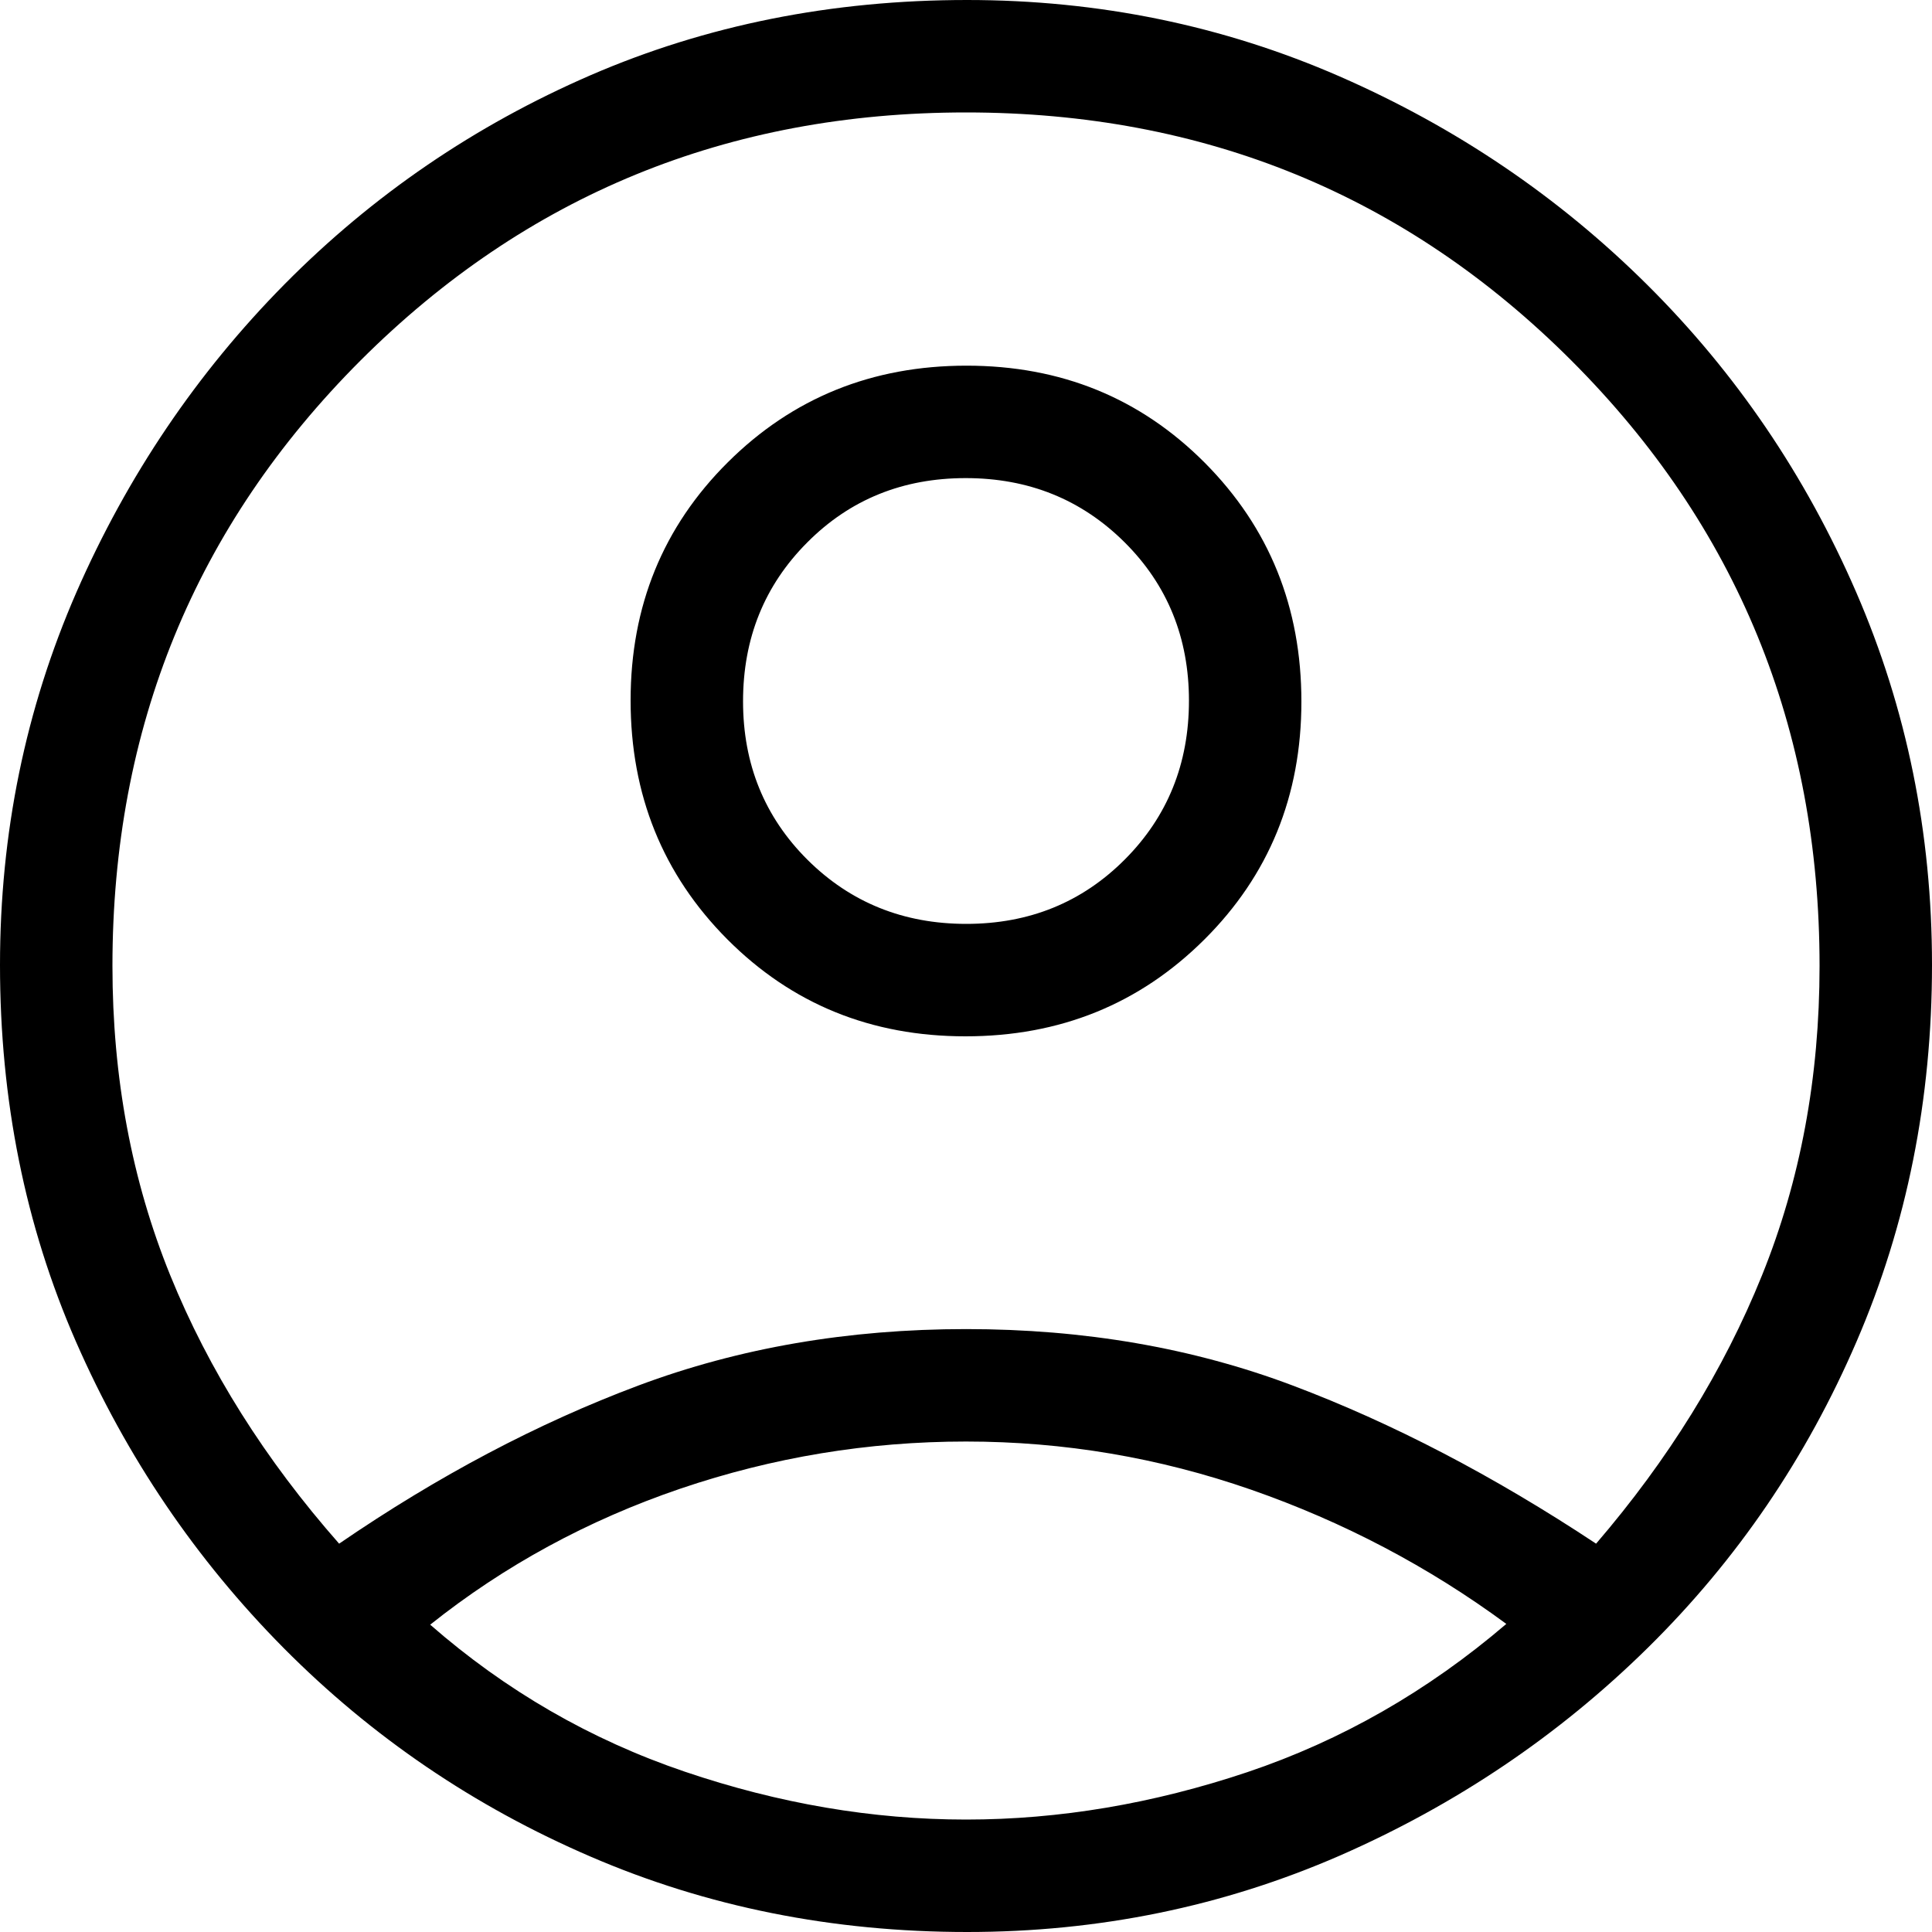 <svg width="15" height="15" viewBox="0 0 15 15" fill="none" xmlns="http://www.w3.org/2000/svg">
<path fill-rule="evenodd" clip-rule="evenodd" d="M4.586 14.415C5.49 14.805 6.465 15 7.509 15C8.532 15 9.496 14.802 10.402 14.407C11.306 14.011 12.104 13.473 12.795 12.792C13.486 12.111 14.026 11.318 14.415 10.414C14.805 9.51 15 8.535 15 7.491C15 6.468 14.804 5.503 14.411 4.597C14.018 3.691 13.478 2.896 12.79 2.212C12.103 1.529 11.306 0.989 10.4 0.593C9.495 0.198 8.531 0 7.508 0C6.458 0 5.484 0.195 4.585 0.584C3.686 0.974 2.895 1.514 2.211 2.205C1.528 2.896 0.989 3.694 0.593 4.599C0.198 5.505 0 6.469 0 7.492C0 8.542 0.196 9.516 0.589 10.415C0.982 11.313 1.52 12.107 2.204 12.797C2.888 13.486 3.682 14.026 4.586 14.415ZM2.633 11.985C3.402 11.458 4.177 11.049 4.957 10.757C5.737 10.465 6.585 10.319 7.501 10.319C8.417 10.319 9.262 10.465 10.036 10.757C10.811 11.049 11.596 11.458 12.392 11.985C12.953 11.332 13.383 10.638 13.68 9.902C13.978 9.165 14.127 8.365 14.127 7.5C14.127 5.651 13.485 4.084 12.2 2.799C10.916 1.515 9.349 0.873 7.5 0.873C5.651 0.873 4.084 1.515 2.799 2.799C1.515 4.084 0.873 5.651 0.873 7.5C0.873 8.365 1.023 9.165 1.322 9.902C1.621 10.638 2.058 11.332 2.633 11.985ZM7.496 8.046C6.763 8.046 6.147 7.795 5.646 7.292C5.146 6.789 4.896 6.171 4.896 5.438C4.896 4.706 5.148 4.089 5.651 3.589C6.154 3.089 6.771 2.839 7.504 2.839C8.237 2.839 8.853 3.09 9.354 3.593C9.854 4.096 10.104 4.714 10.104 5.447C10.104 6.179 9.852 6.796 9.349 7.296C8.846 7.796 8.229 8.046 7.496 8.046ZM7.5 14.127C8.225 14.127 8.953 14.004 9.684 13.759C10.415 13.513 11.085 13.13 11.695 12.608C11.091 12.163 10.431 11.816 9.714 11.566C8.998 11.317 8.26 11.192 7.5 11.192C6.74 11.192 6.001 11.314 5.282 11.558C4.563 11.803 3.916 12.155 3.34 12.614C3.926 13.126 4.585 13.507 5.316 13.755C6.047 14.003 6.775 14.127 7.5 14.127ZM8.733 6.673C8.401 7.006 7.991 7.173 7.502 7.173C7.014 7.173 6.603 7.007 6.269 6.675C5.936 6.343 5.769 5.933 5.769 5.445C5.769 4.956 5.935 4.545 6.267 4.212C6.599 3.878 7.009 3.712 7.498 3.712C7.986 3.712 8.397 3.878 8.731 4.21C9.064 4.541 9.231 4.952 9.231 5.44C9.231 5.929 9.065 6.34 8.733 6.673Z" fill="black"/>
</svg>
